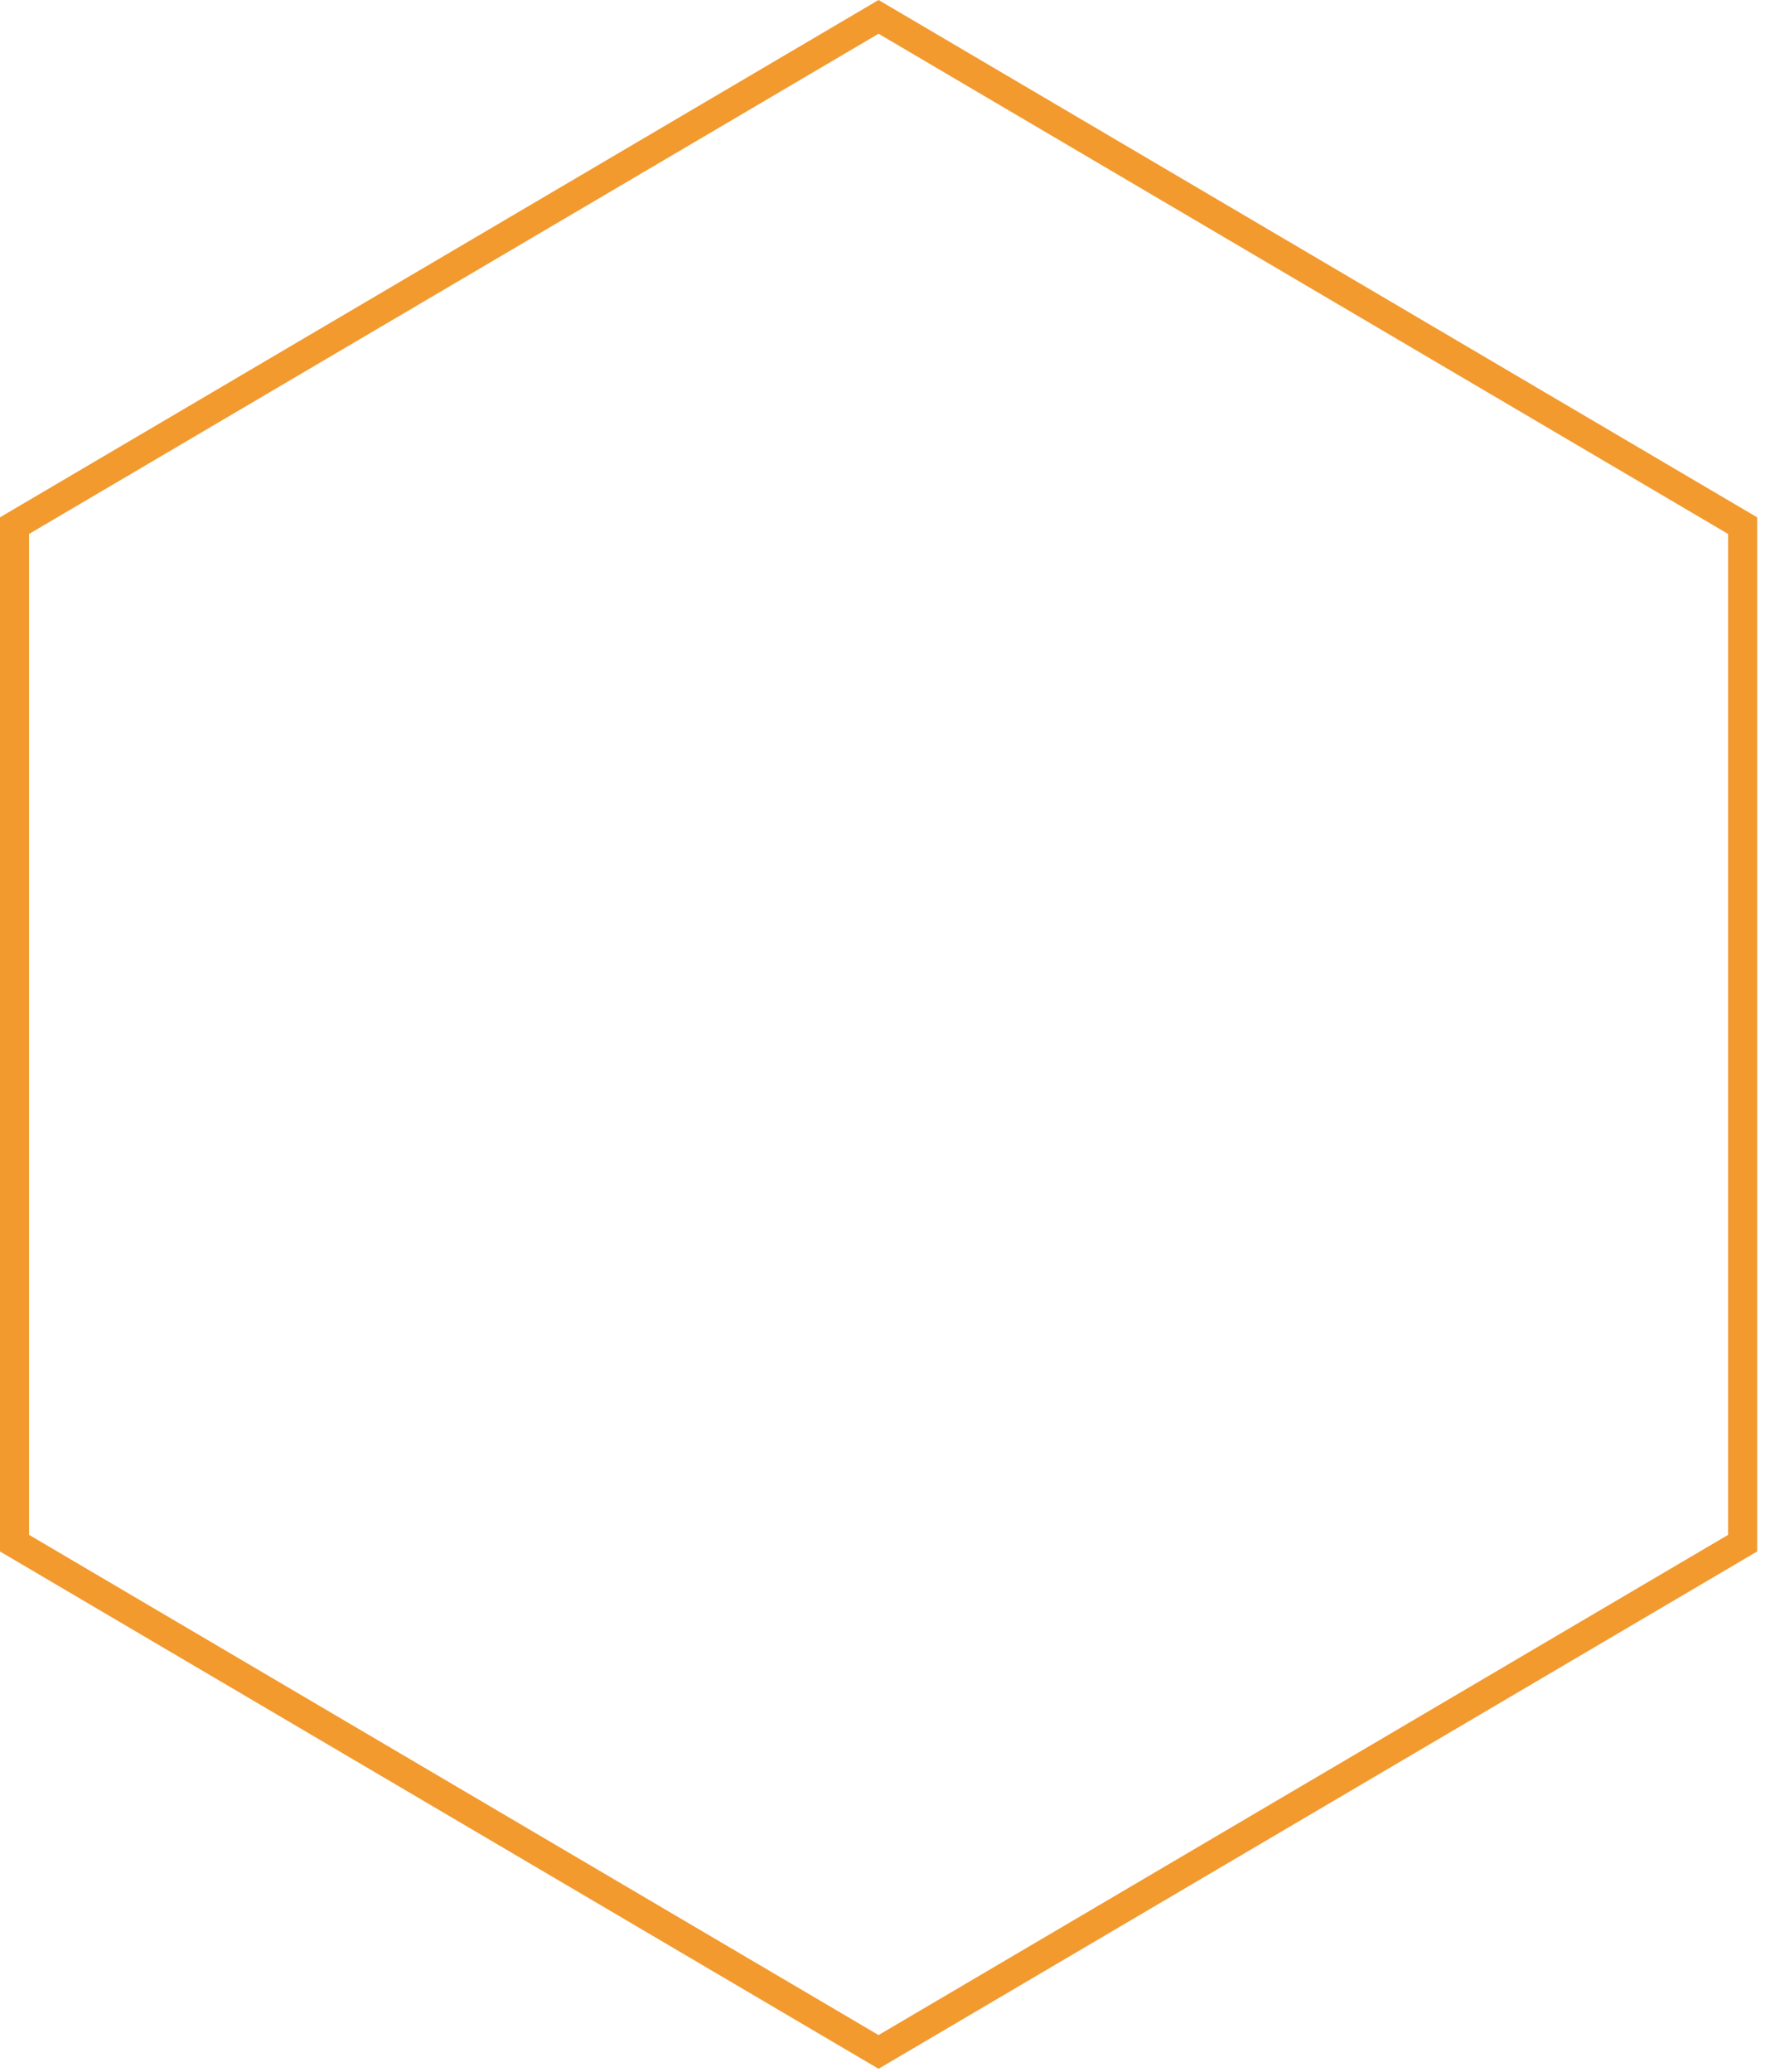 <svg width="78" height="91" viewBox="0 0 78 91" fill="none" xmlns="http://www.w3.org/2000/svg">
<path fill-rule="evenodd" clip-rule="evenodd" d="M38.607 0L77.215 22.723V68.147L38.607 90.869L0 68.147V22.723L38.607 0ZM1.277 23.453V67.417L38.607 89.388L75.938 67.417V23.453L38.607 1.482L1.277 23.453Z" fill="#F29A2E"/>
</svg>
